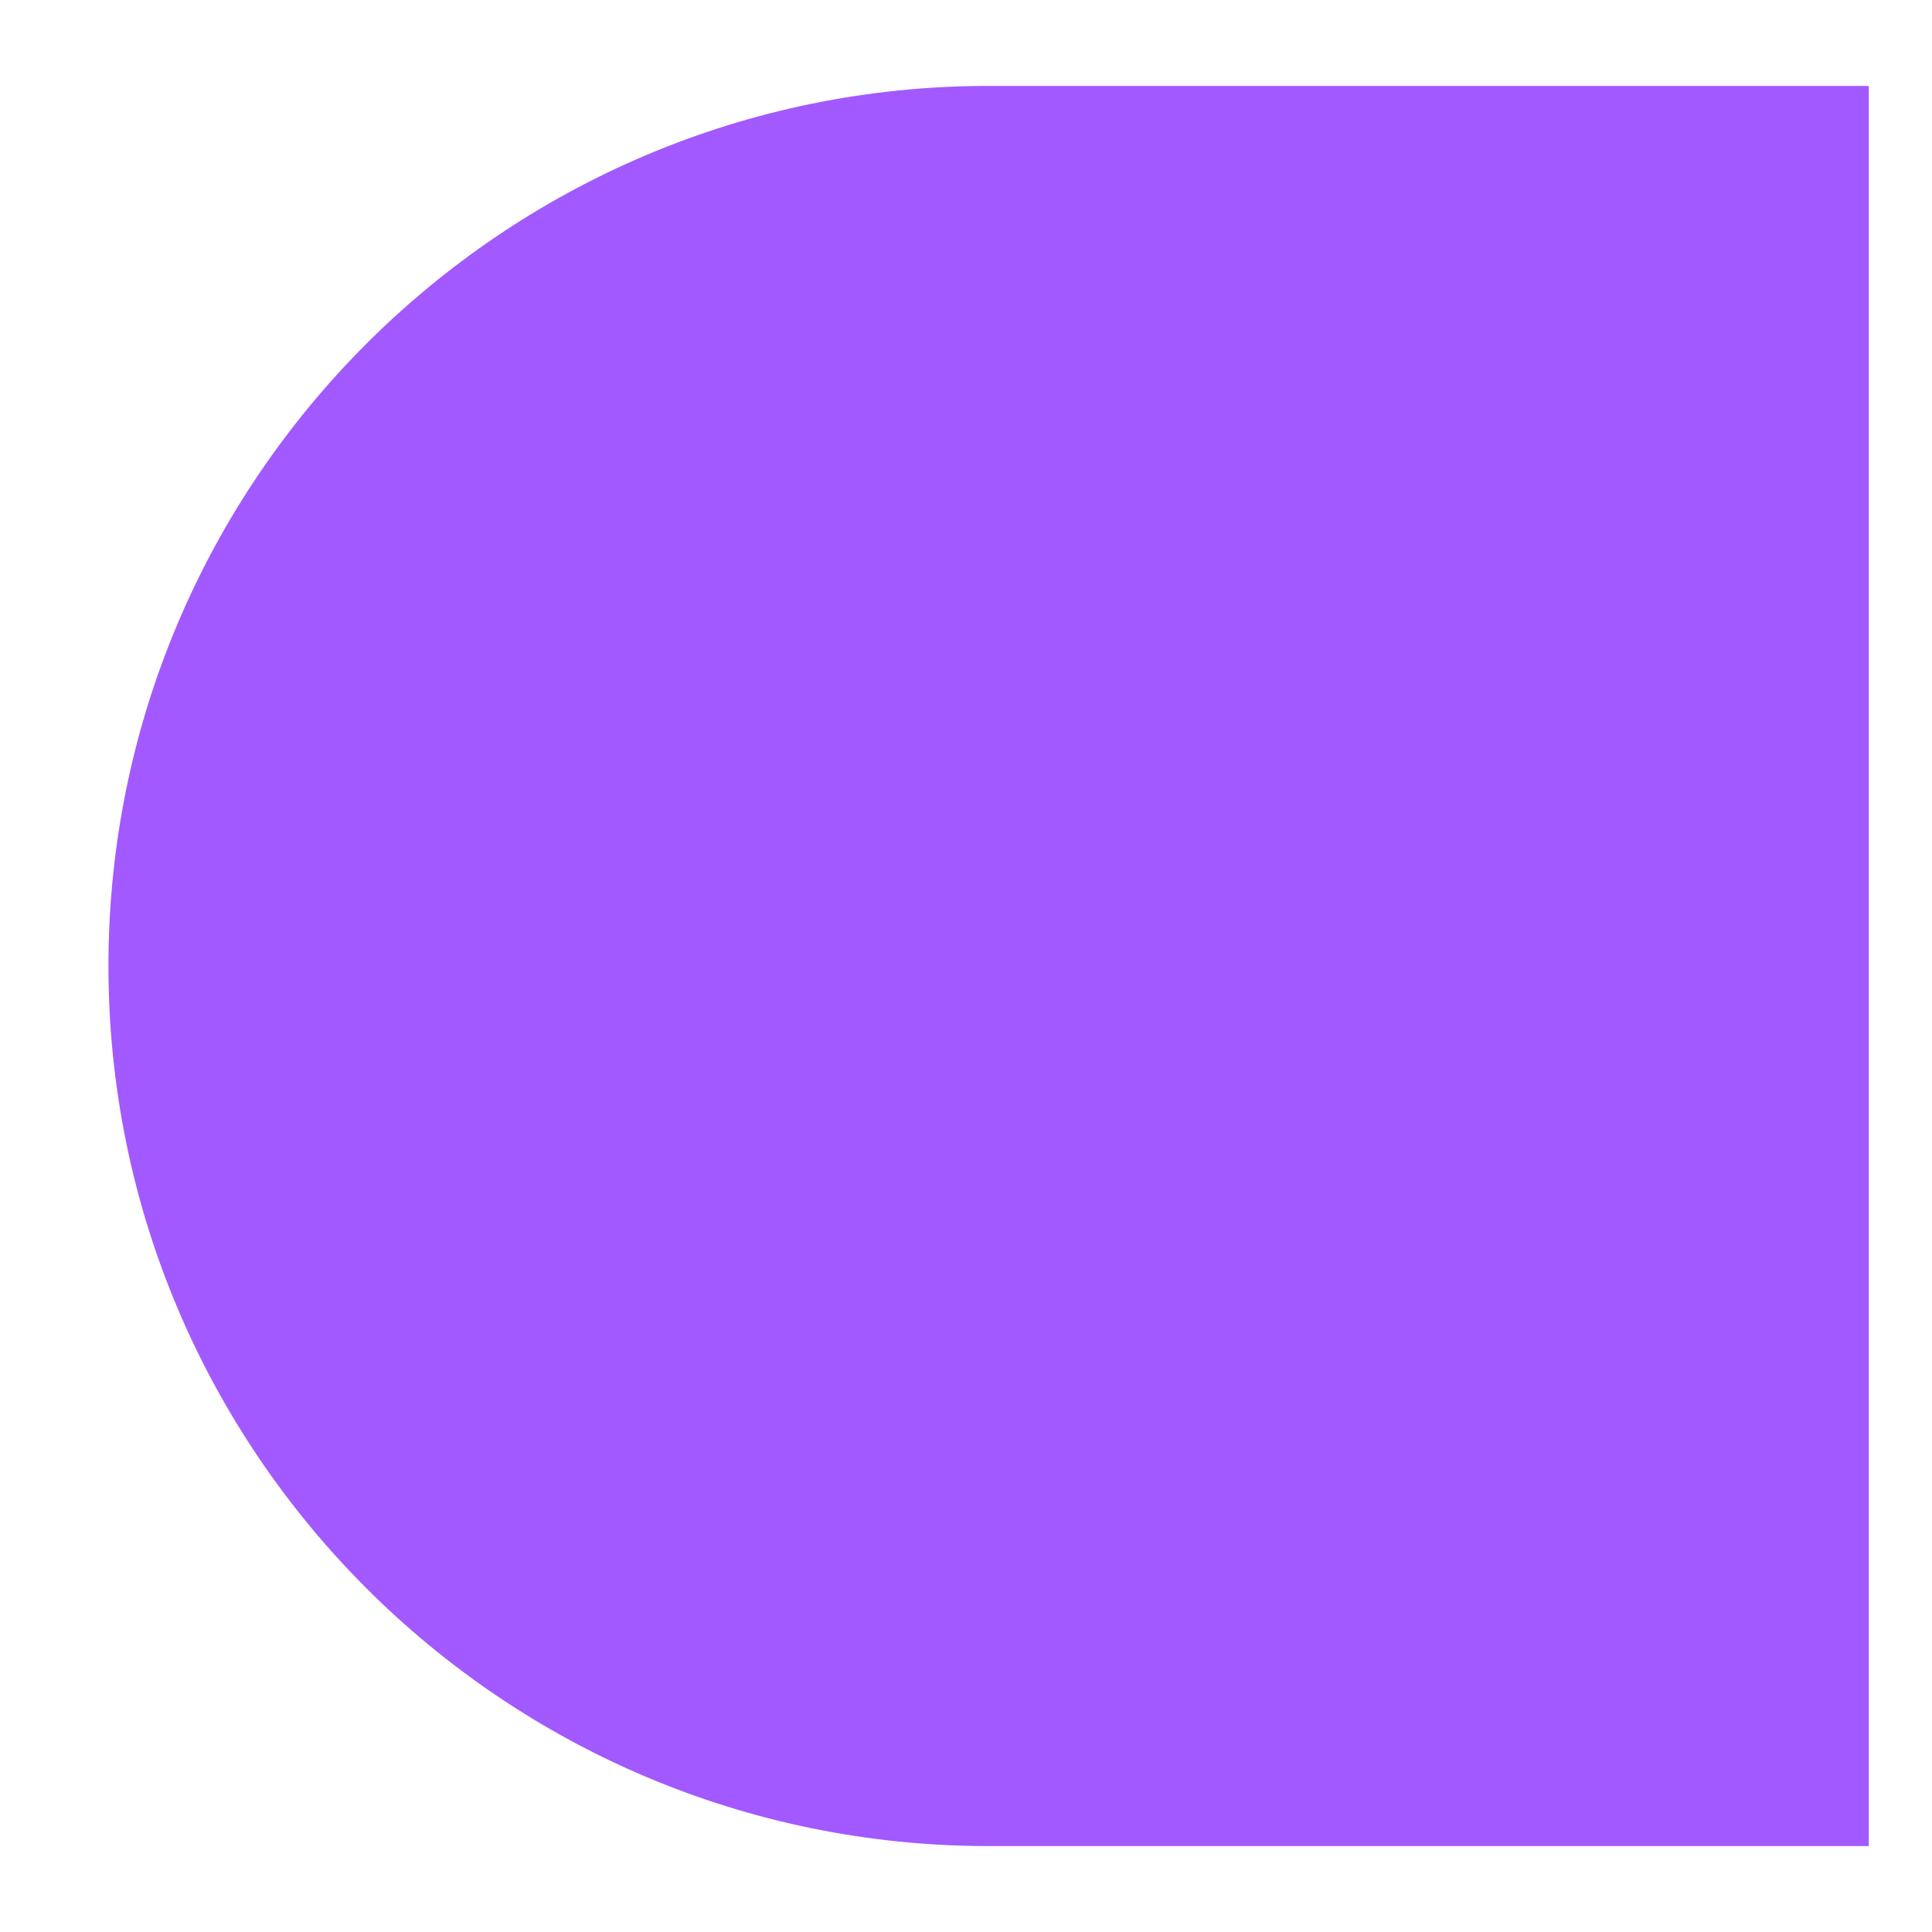 <svg width="15" height="15" viewBox="0 0 15 15" fill="none" xmlns="http://www.w3.org/2000/svg">
<path d="M0.842 7.5C0.842 3.728 3.904 0.667 7.676 0.667H14.509V14.333H7.676C3.904 14.333 0.842 11.272 0.842 7.5Z" fill="#A259FF"/>
</svg>
